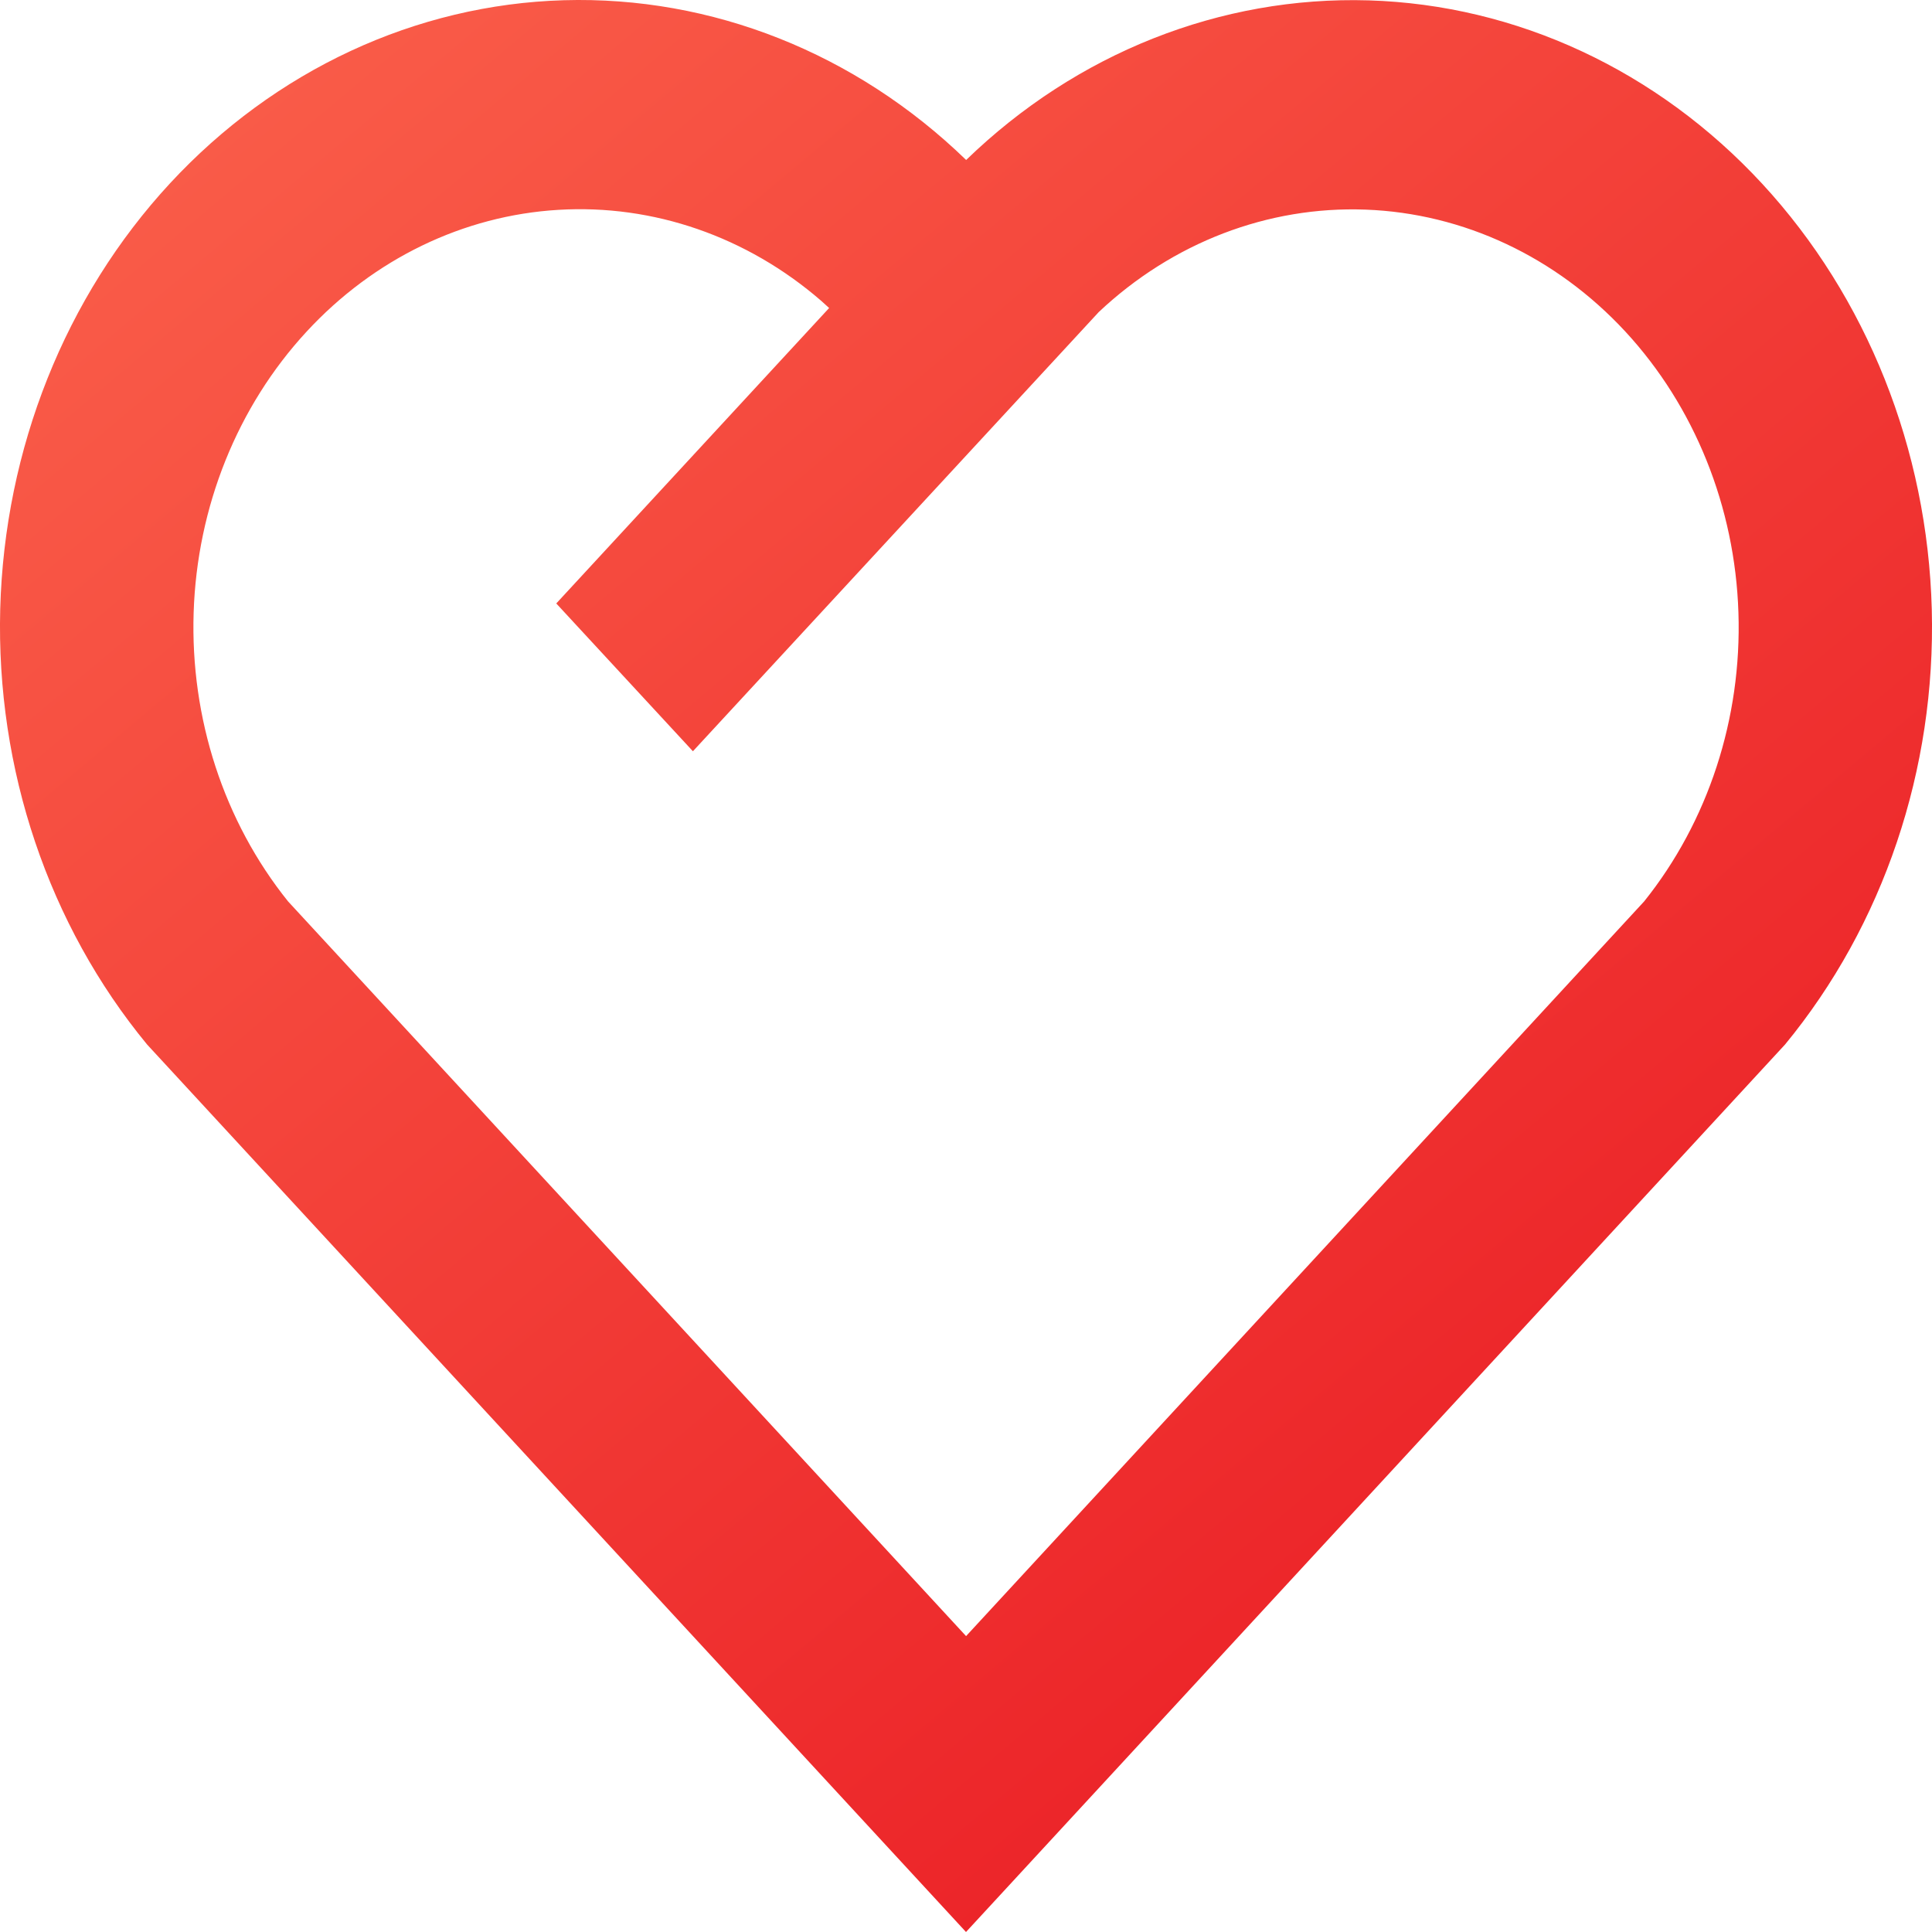 <svg width="26" height="26" viewBox="0 0 26 26" fill="none" xmlns="http://www.w3.org/2000/svg">
<path d="M23.715 2.473C25.123 3.997 25.94 6.045 25.997 8.199C26.054 10.353 25.347 12.448 24.022 14.057L13 26L1.98 14.057C0.653 12.448 -0.054 10.35 0.003 8.195C0.061 6.039 0.879 3.989 2.289 2.466C3.7 0.943 5.596 0.061 7.588 0.003C9.58 -0.055 11.518 0.714 13.002 2.153C14.487 0.714 16.425 -0.054 18.418 0.005C20.41 0.065 22.306 0.948 23.715 2.473V2.473ZM4.126 4.463C3.195 5.47 2.652 6.821 2.606 8.243C2.56 9.666 3.013 11.055 3.876 12.13L13.001 22.018L22.126 12.131C22.988 11.056 23.442 9.667 23.395 8.244C23.349 6.821 22.805 5.47 21.874 4.463C20.943 3.457 19.694 2.87 18.378 2.821C17.063 2.772 15.78 3.264 14.787 4.199L9.325 10.11L7.486 8.121L11.158 4.145L11.051 4.048C10.052 3.183 8.793 2.747 7.515 2.824C6.237 2.9 5.03 3.484 4.126 4.463V4.463Z" fill="url(#paint0_linear_128_8)"/>
<defs>
<linearGradient id="paint0_linear_128_8" x1="0" y1="0" x2="20.927" y2="24.897" gradientUnits="userSpaceOnUse">
<stop stop-color="#FB624C"/>
<stop offset="1" stop-color="#EA1C24"/>
</linearGradient>
</defs>
</svg>
